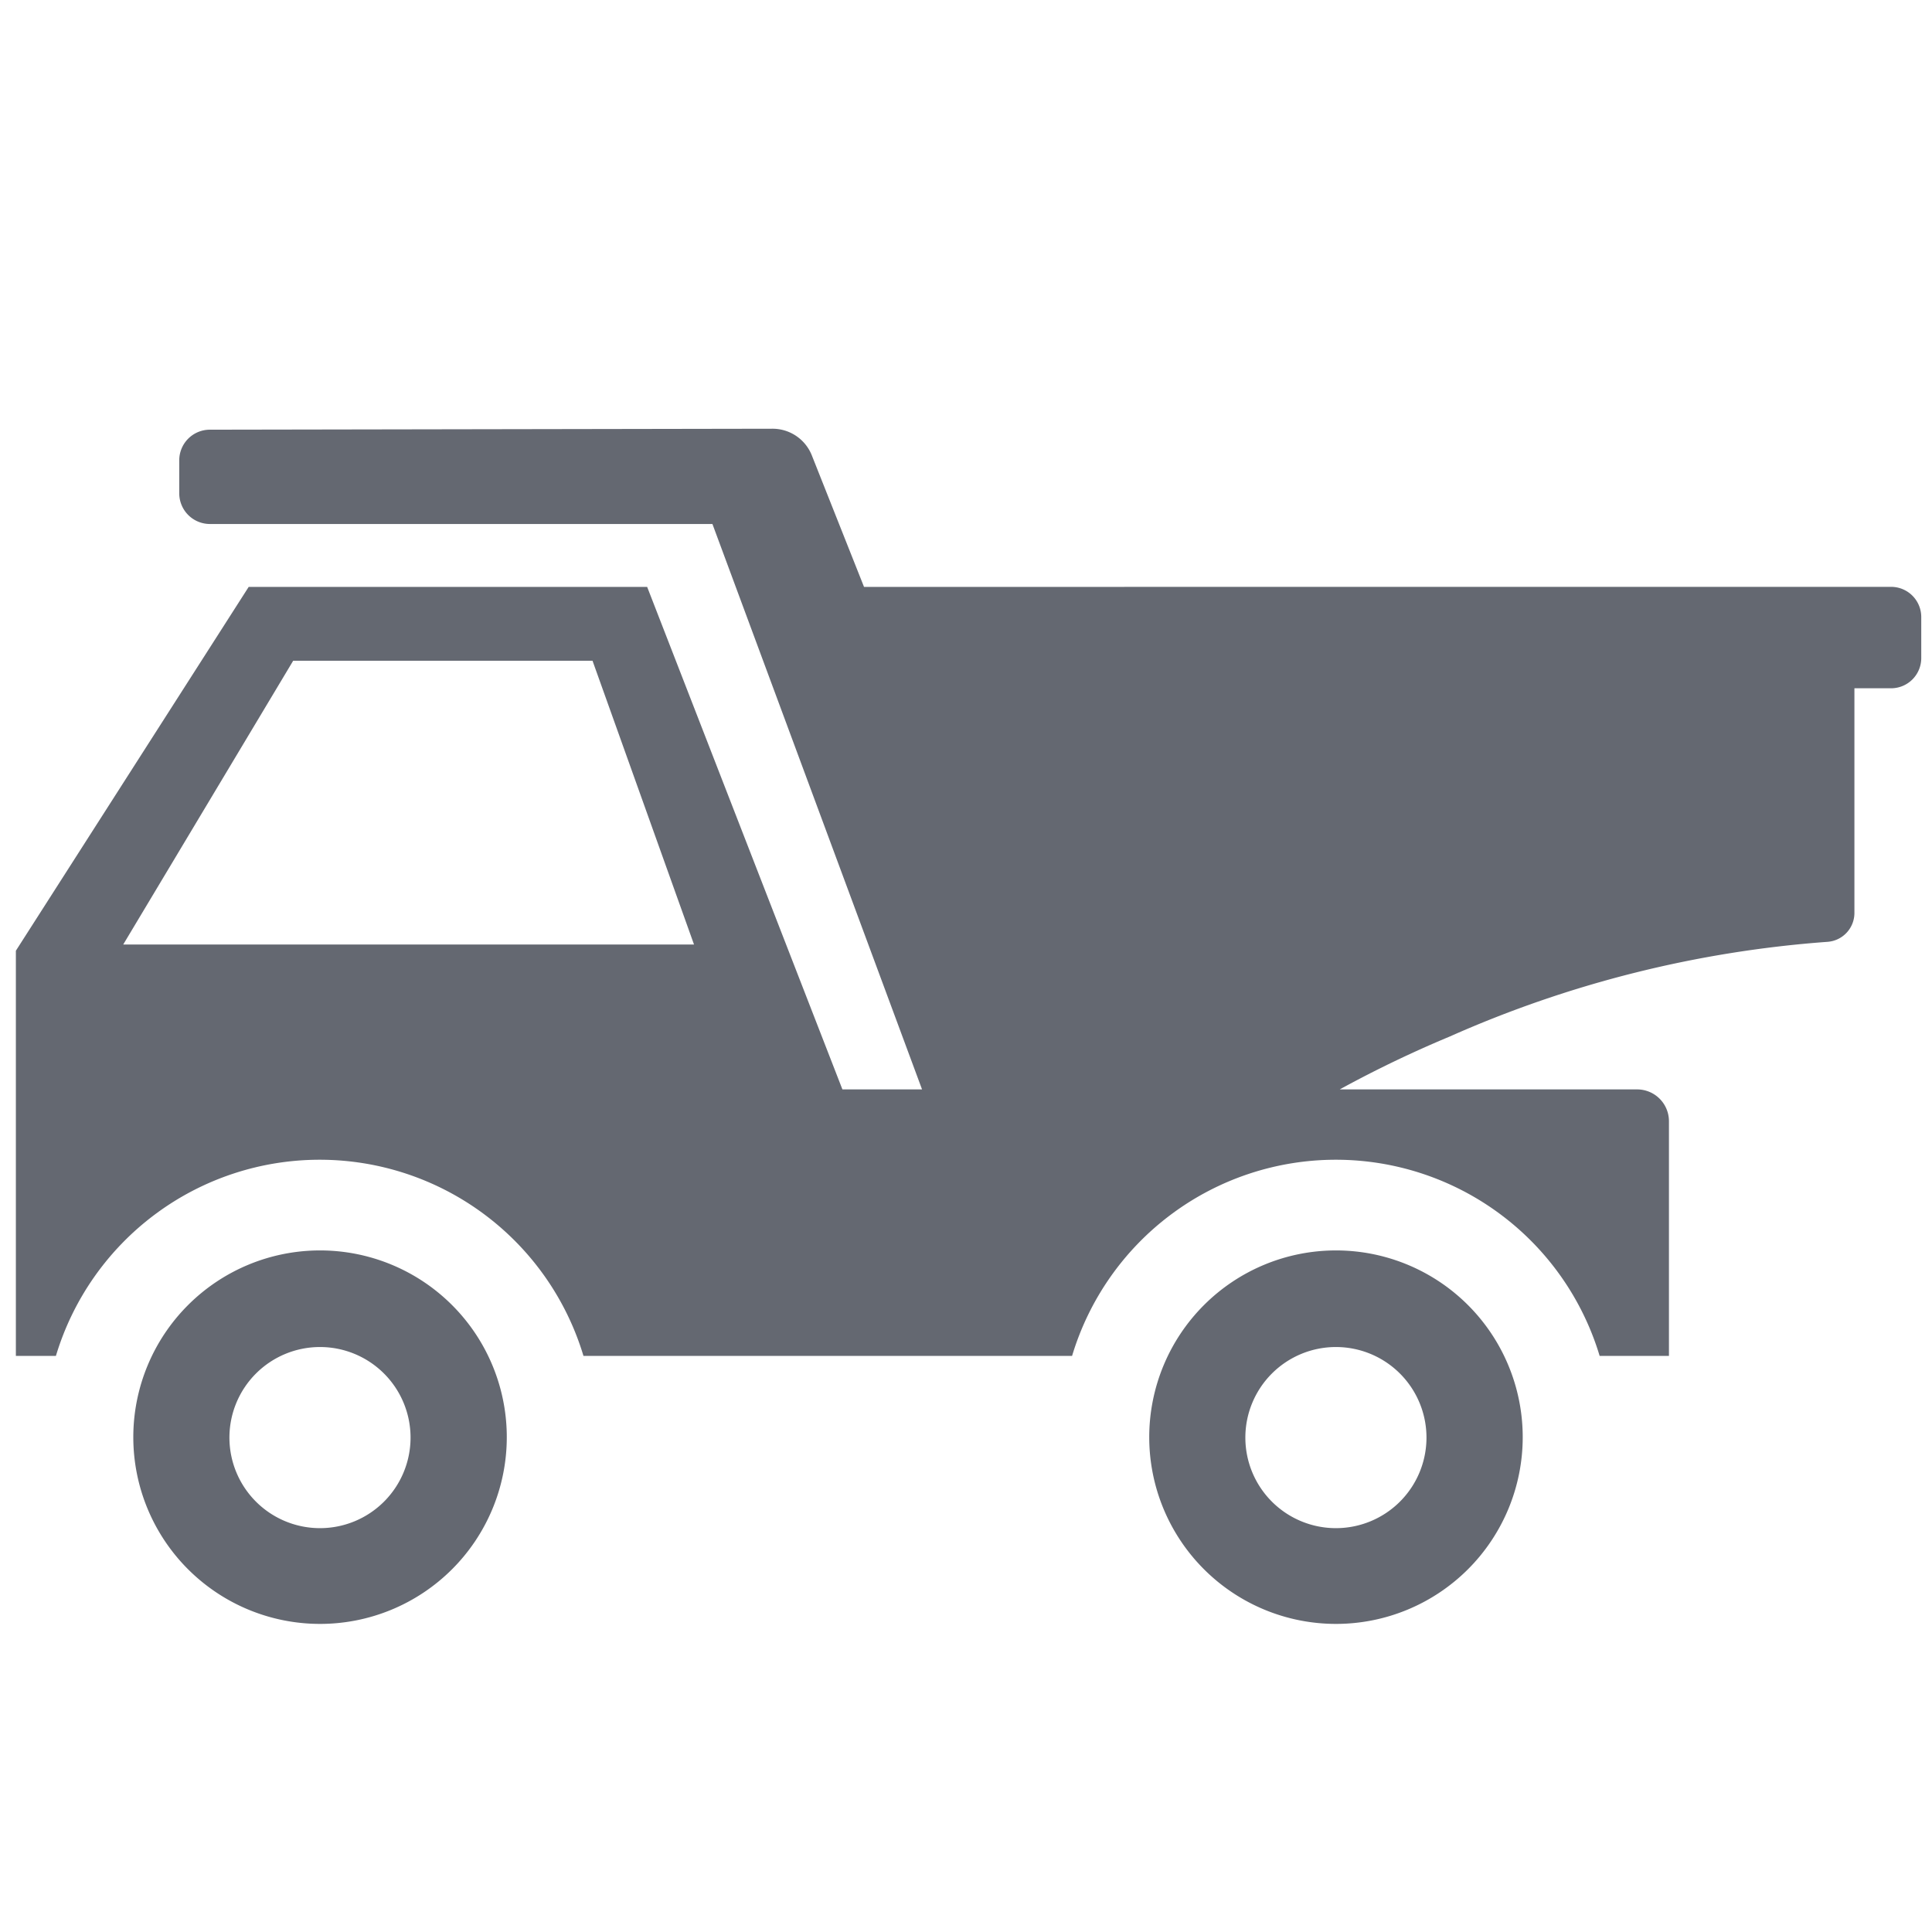 <svg id="Volume" xmlns="http://www.w3.org/2000/svg" xmlns:xlink="http://www.w3.org/1999/xlink" width="32" height="32" viewBox="0 0 32 32">
  <defs>
    <clipPath id="clip-path">
      <rect id="Rectangle_1134" data-name="Rectangle 1134" width="32" height="32" fill="none"/>
    </clipPath>
  </defs>
  <g id="Group_2119" data-name="Group 2119" clip-path="url(#clip-path)">
    <path id="Path_1247" data-name="Path 1247" d="M14.311,9.721l-.864-2.177a.7.7,0,0,0-.654-.443l-9.317.016a.507.507,0,0,0-.507.507v.547a.508.508,0,0,0,.507.508H11.8l3.472,9.365H13.953L10.719,9.721h-6.6L.263,15.747v6.711H.926a4.562,4.562,0,0,1,8.738,0h8.093a4.562,4.562,0,0,1,8.738,0h1.148V18.571a.527.527,0,0,0-.527-.527H22.19a19.114,19.114,0,0,1,1.825-.877A18.763,18.763,0,0,1,30.266,15.6a.48.48,0,0,0,.449-.477V11.4h.607a.5.5,0,0,0,.5-.5v-.68a.5.5,0,0,0-.5-.5ZM2.041,15.644l2.815-4.7H9.814l1.681,4.7Z" fill="#646871"/>
    <path id="Path_1248" data-name="Path 1248" d="M22.127,20.711a3.093,3.093,0,1,0,3.094,3.094,3.093,3.093,0,0,0-3.094-3.094m0,4.6a1.5,1.5,0,1,1,1.5-1.5,1.5,1.5,0,0,1-1.5,1.5" fill="#646871"/>
    <path id="Path_1249" data-name="Path 1249" d="M5.3,20.711a3.093,3.093,0,1,0,3.094,3.094A3.093,3.093,0,0,0,5.3,20.711m0,4.6a1.5,1.5,0,1,1,1.5-1.5,1.5,1.5,0,0,1-1.5,1.5" fill="#646871"/>
  </g>
</svg>
